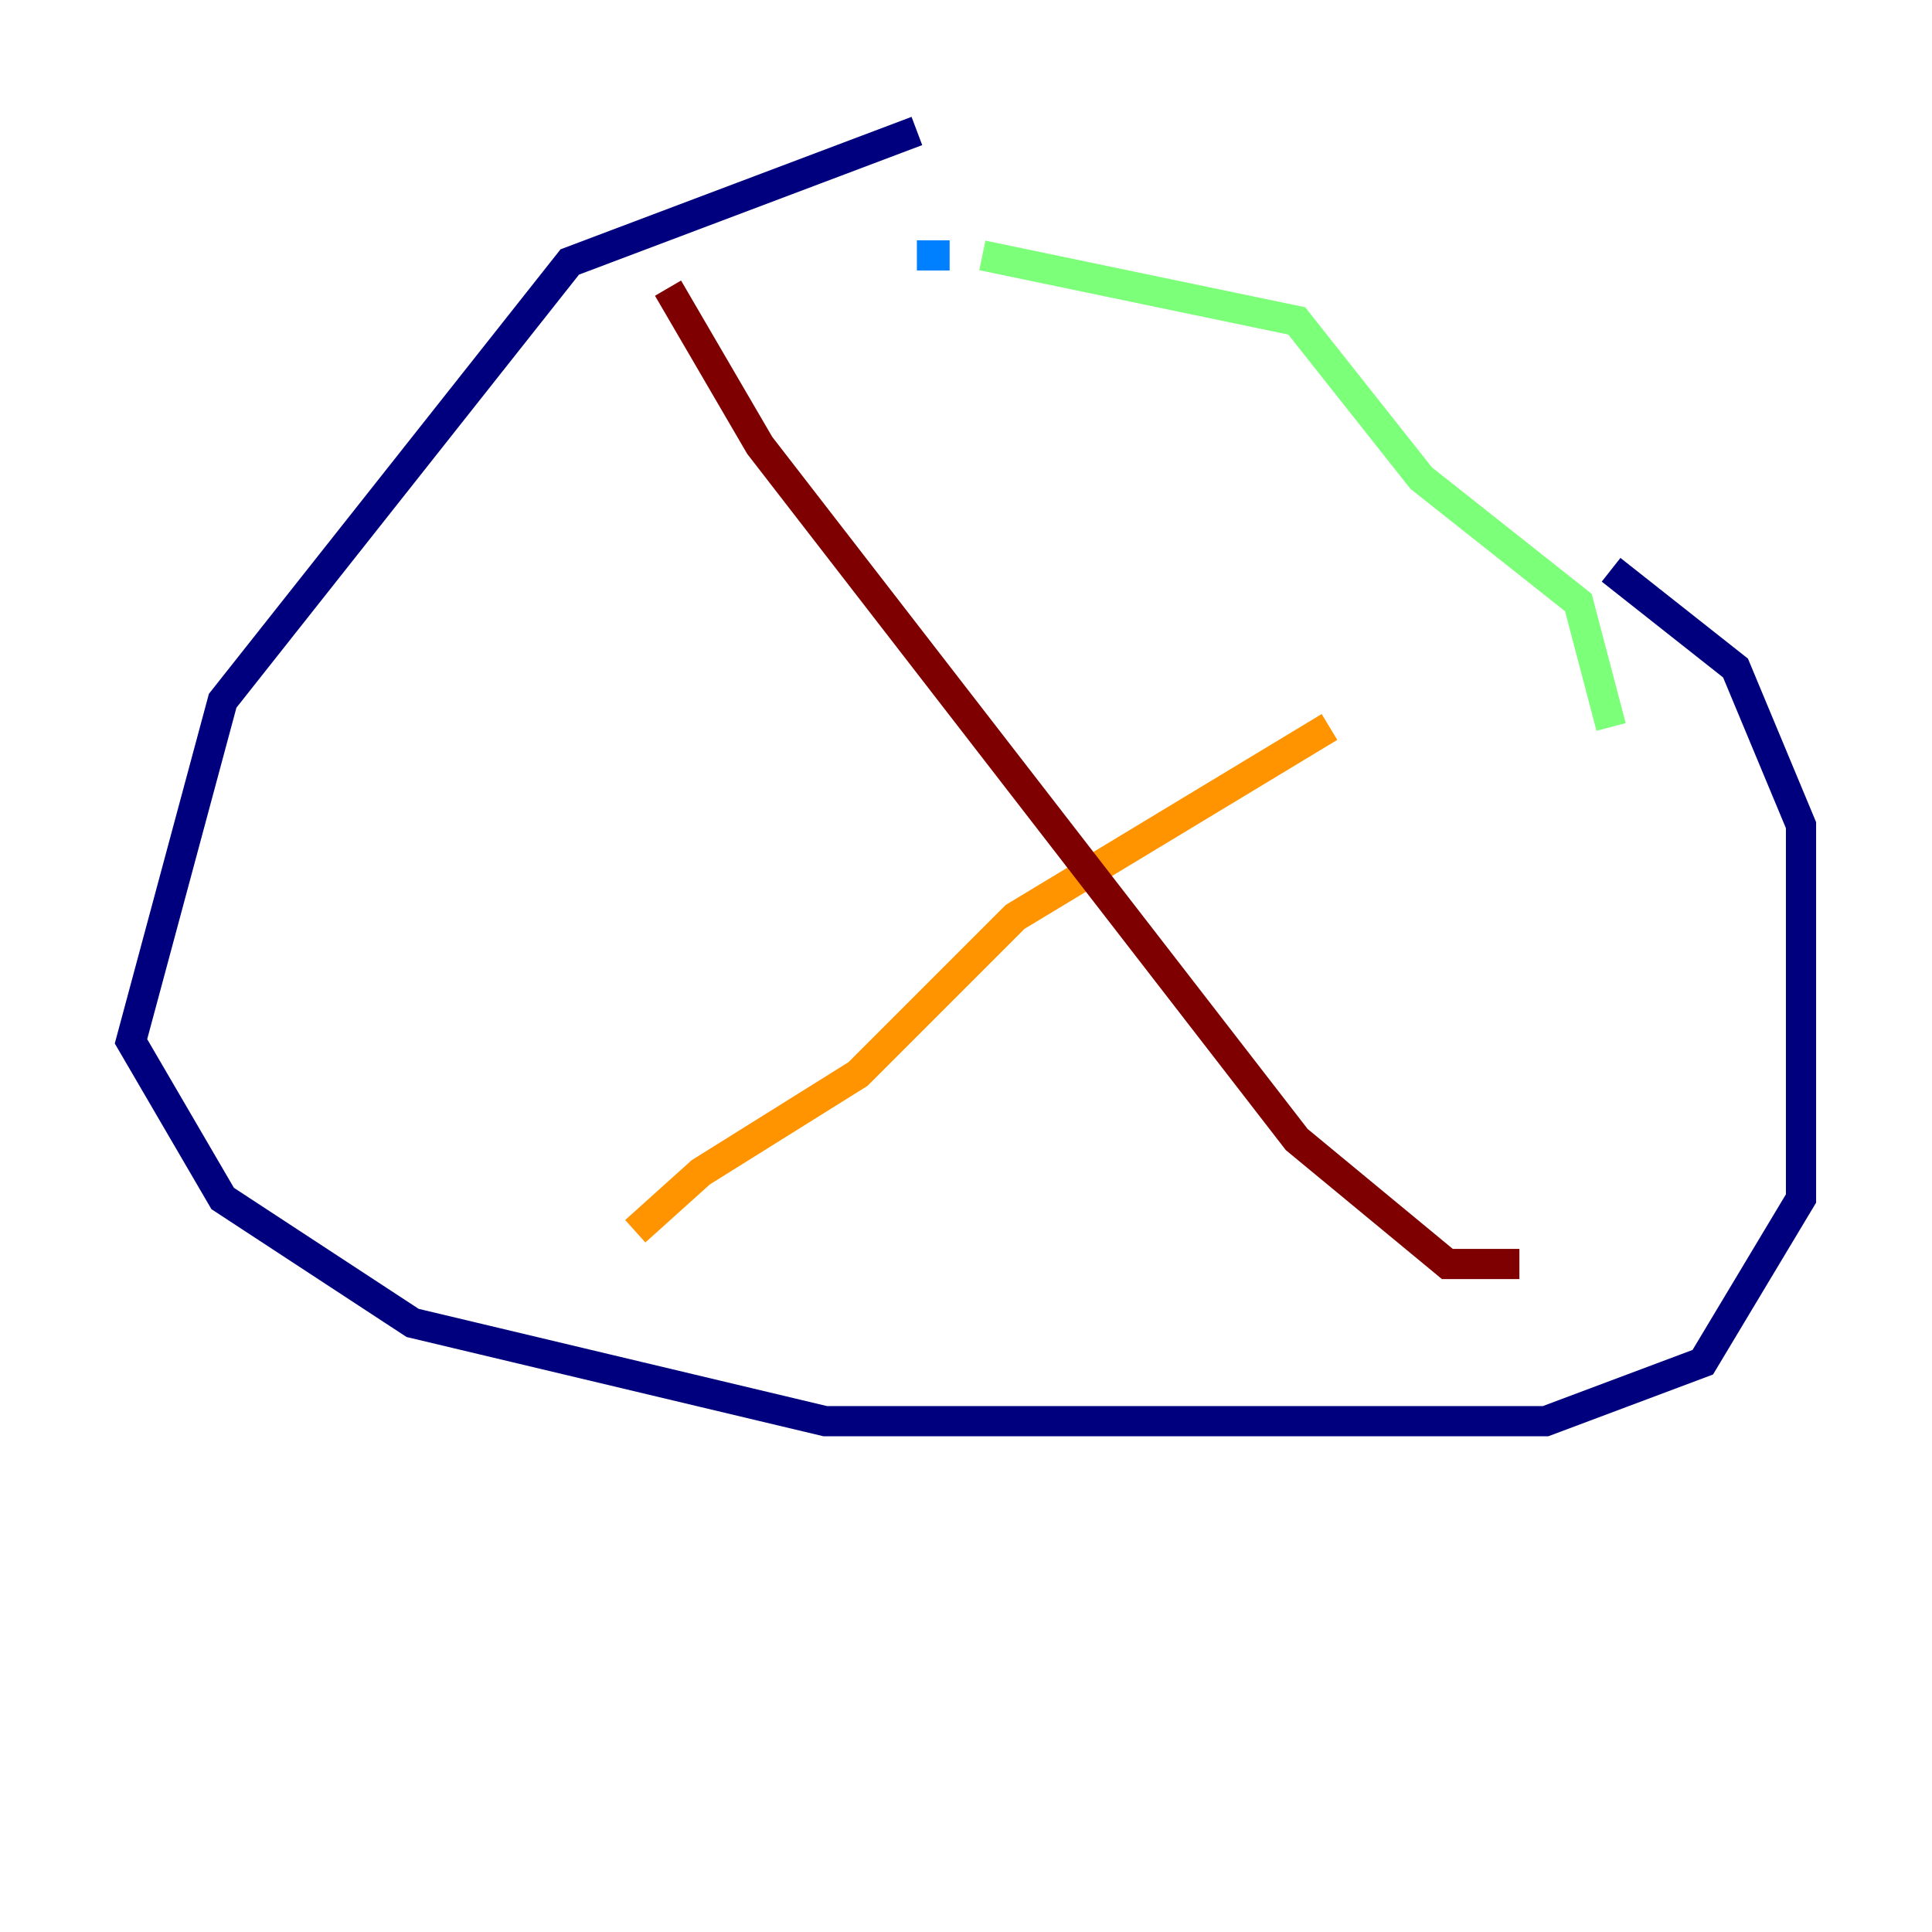 <?xml version="1.0" encoding="utf-8" ?>
<svg baseProfile="tiny" height="128" version="1.2" viewBox="0,0,128,128" width="128" xmlns="http://www.w3.org/2000/svg" xmlns:ev="http://www.w3.org/2001/xml-events" xmlns:xlink="http://www.w3.org/1999/xlink"><defs /><polyline fill="none" points="60.746,8.678 37.749,17.356 14.752,46.427 8.678,68.99 14.752,79.403 27.336,87.647 54.671,94.156 102.4,94.156 112.814,90.251 119.322,79.403 119.322,54.671 114.983,44.258 106.739,37.749" stroke="#00007f" stroke-width="2" /><polyline fill="none" points="62.915,16.922 60.746,16.922" stroke="#0080ff" stroke-width="2" /><polyline fill="none" points="65.085,16.922 85.912,21.261 94.156,31.675 104.57,39.919 106.739,48.163" stroke="#7cff79" stroke-width="2" /><polyline fill="none" points="88.081,48.163 67.254,60.746 56.841,71.159 46.427,77.668 42.088,81.573" stroke="#ff9400" stroke-width="2" /><polyline fill="none" points="44.258,19.091 50.332,29.505 85.912,75.498 95.891,83.742 100.664,83.742" stroke="#7f0000" stroke-width="2" /></svg>